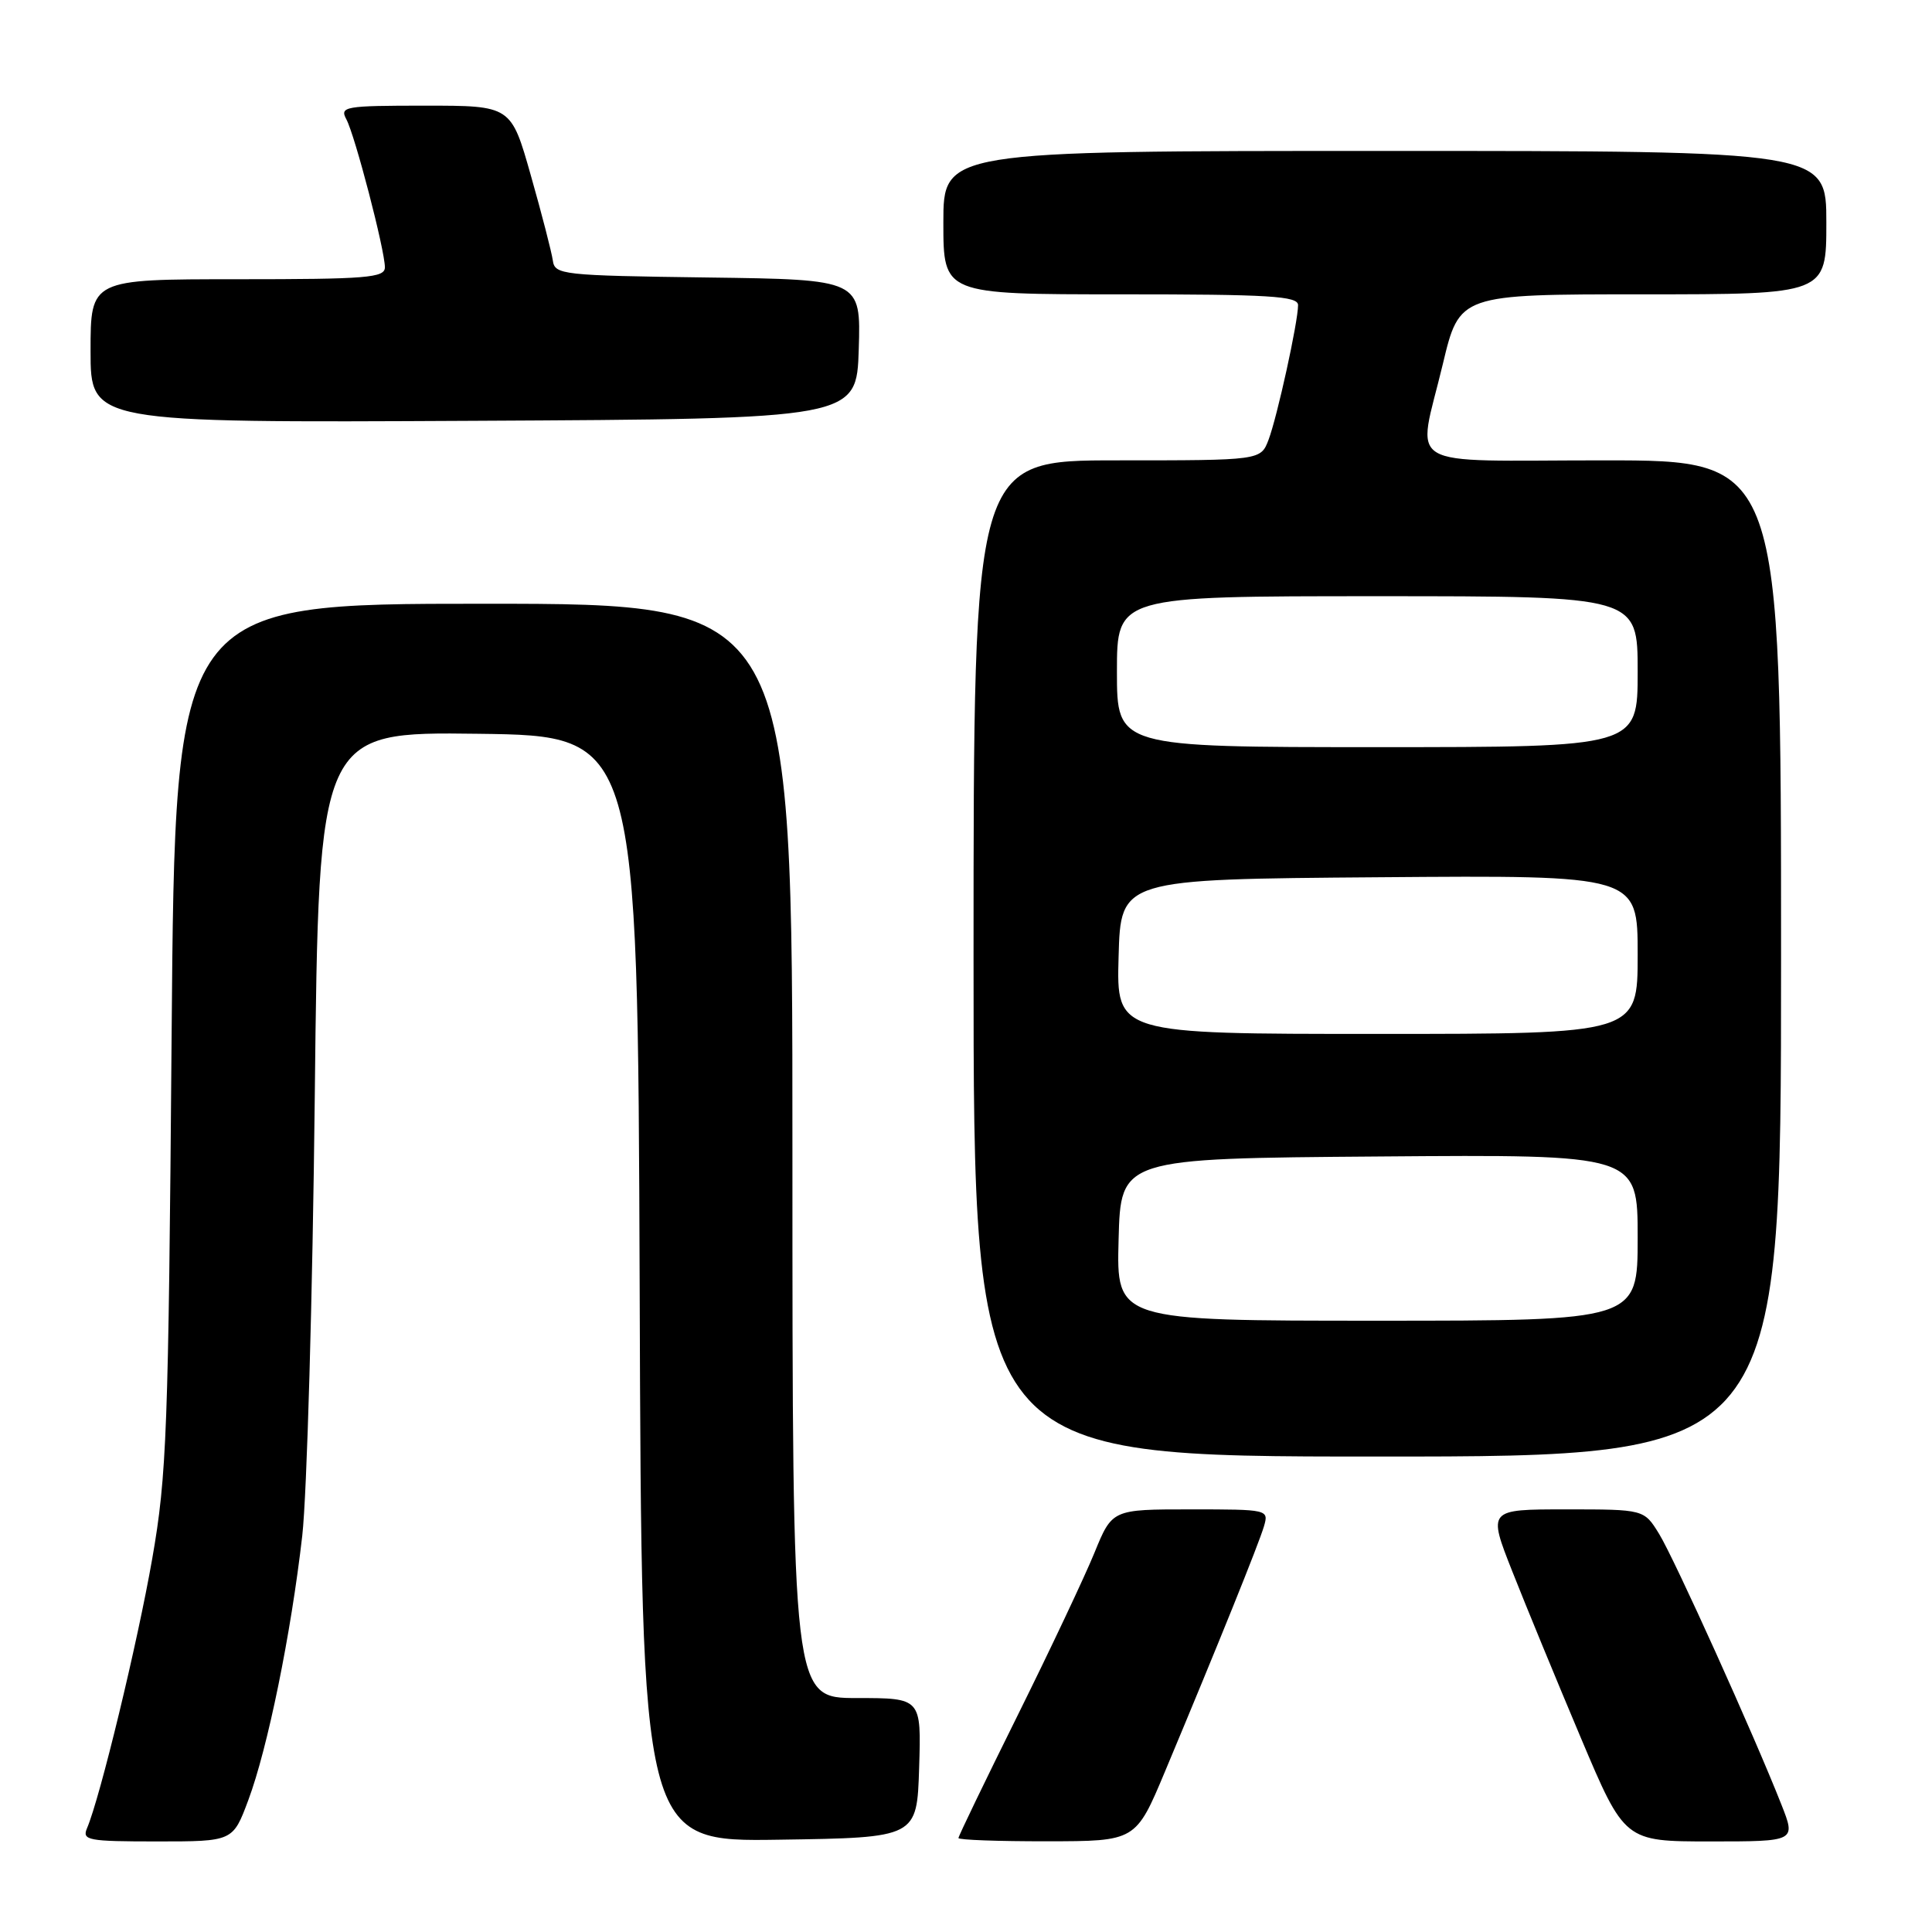 <?xml version="1.0" encoding="UTF-8" standalone="no"?>
<!DOCTYPE svg PUBLIC "-//W3C//DTD SVG 1.1//EN" "http://www.w3.org/Graphics/SVG/1.1/DTD/svg11.dtd" >
<svg xmlns="http://www.w3.org/2000/svg" xmlns:xlink="http://www.w3.org/1999/xlink" version="1.1" viewBox="0 0 256 256">
 <g >
 <path fill="currentColor"
d=" M 32.90 238.53 C 35.47 231.66 38.56 216.52 40.05 203.50 C 40.67 198.00 41.42 171.78 41.71 145.23 C 42.24 96.96 42.24 96.96 63.37 97.23 C 84.50 97.50 84.50 97.50 84.76 170.77 C 85.01 244.05 85.01 244.05 103.26 243.77 C 121.50 243.50 121.50 243.50 121.79 234.25 C 122.08 225.00 122.08 225.00 113.54 225.00 C 105.00 225.00 105.00 225.00 105.00 152.50 C 105.00 80.00 105.00 80.00 64.10 80.00 C 23.20 80.00 23.20 80.00 22.74 137.25 C 22.32 189.71 22.10 195.51 20.17 206.54 C 18.22 217.71 13.26 238.21 11.53 242.25 C 10.85 243.85 11.65 244.00 20.82 244.00 C 30.86 244.00 30.86 244.00 32.90 238.53 Z  M 154.37 234.73 C 161.40 217.95 166.81 204.53 167.48 202.25 C 168.13 200.02 168.05 200.00 157.75 200.00 C 147.37 200.00 147.37 200.00 145.02 205.75 C 143.73 208.91 139.15 218.61 134.84 227.30 C 130.53 235.99 127.00 243.30 127.00 243.55 C 127.00 243.80 132.29 243.99 138.75 243.98 C 150.50 243.97 150.50 243.97 154.37 234.73 Z  M 236.05 239.13 C 232.41 229.88 221.84 206.49 219.84 203.25 C 217.84 200.00 217.84 200.00 207.49 200.00 C 197.14 200.00 197.14 200.00 200.40 208.25 C 202.19 212.79 206.27 222.69 209.46 230.25 C 215.27 244.00 215.27 244.00 226.62 244.00 C 237.97 244.00 237.97 244.00 236.05 239.13 Z  M 236.00 127.00 C 236.00 61.00 236.00 61.00 212.50 61.00 C 185.32 61.00 187.78 62.47 191.18 48.25 C 193.39 39.00 193.39 39.00 217.70 39.00 C 242.00 39.00 242.00 39.00 242.00 29.50 C 242.00 20.00 242.00 20.00 183.50 20.00 C 125.00 20.00 125.00 20.00 125.00 29.50 C 125.00 39.00 125.00 39.00 148.50 39.00 C 168.25 39.00 172.00 39.23 172.00 40.43 C 172.00 42.66 169.24 55.23 168.09 58.27 C 167.05 61.00 167.05 61.00 148.02 61.00 C 129.00 61.00 129.00 61.00 129.00 127.00 C 129.00 193.00 129.00 193.00 182.50 193.00 C 236.00 193.00 236.00 193.00 236.00 127.00 Z  M 113.79 46.27 C 114.07 37.04 114.07 37.04 93.80 36.77 C 74.39 36.51 73.51 36.41 73.25 34.50 C 73.09 33.40 71.79 28.34 70.34 23.25 C 67.72 14.00 67.72 14.00 56.33 14.00 C 45.67 14.00 44.99 14.12 45.89 15.80 C 47.04 17.94 51.00 33.15 51.00 35.42 C 51.00 36.81 48.62 37.00 31.50 37.00 C 12.00 37.00 12.00 37.00 12.00 46.51 C 12.00 56.02 12.00 56.02 62.75 55.76 C 113.50 55.50 113.50 55.50 113.79 46.27 Z  M 148.22 164.25 C 148.50 153.50 148.50 153.50 182.75 153.24 C 217.00 152.97 217.00 152.97 217.00 163.99 C 217.00 175.00 217.00 175.00 182.47 175.00 C 147.93 175.00 147.93 175.00 148.22 164.25 Z  M 148.22 126.75 C 148.50 116.50 148.50 116.50 182.75 116.24 C 217.00 115.97 217.00 115.97 217.00 126.49 C 217.00 137.00 217.00 137.00 182.47 137.00 C 147.93 137.00 147.93 137.00 148.22 126.75 Z  M 148.00 89.00 C 148.00 79.00 148.00 79.00 182.50 79.00 C 217.00 79.00 217.00 79.00 217.00 89.00 C 217.00 99.00 217.00 99.00 182.50 99.00 C 148.00 99.00 148.00 99.00 148.00 89.00 Z "/>
</g>
</svg>